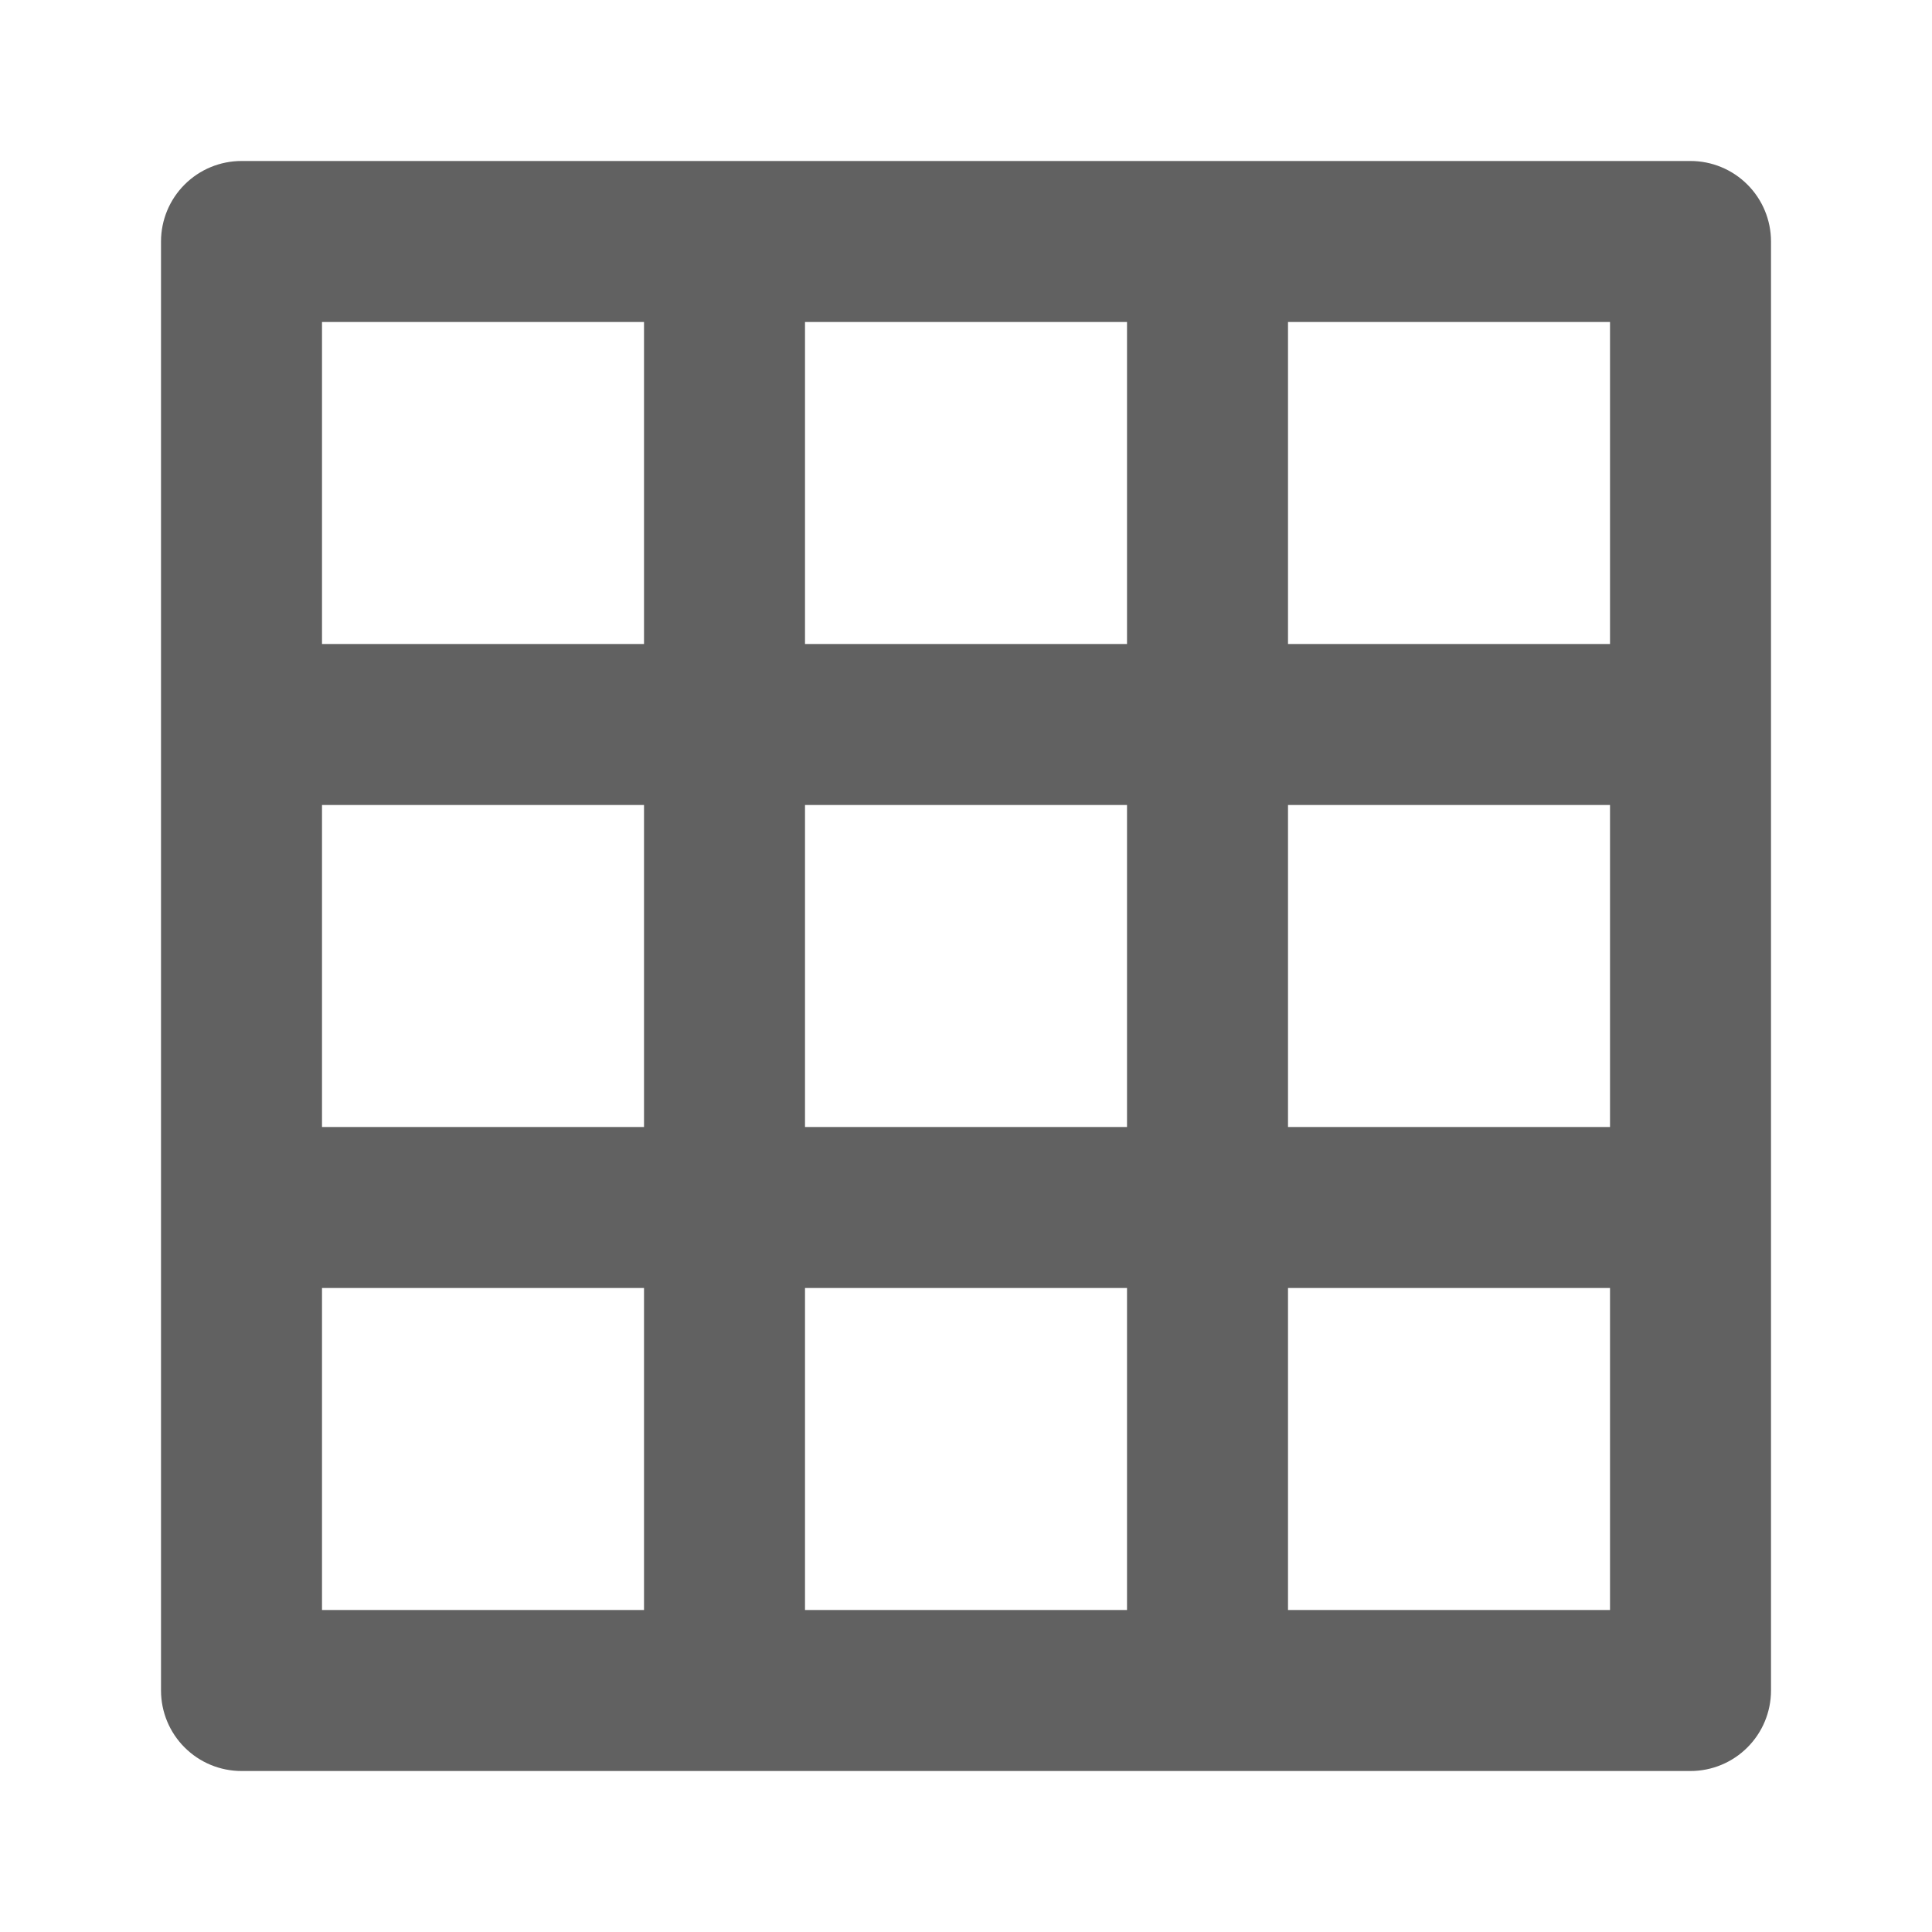 <svg width="100" height="100" viewBox="0 0 100 100" fill="none" xmlns="http://www.w3.org/2000/svg">
<path d="M87.5 8.333H12.5C11.395 8.333 10.335 8.772 9.554 9.554C8.772 10.335 8.334 11.395 8.334 12.5V87.5C8.334 88.605 8.772 89.665 9.554 90.446C10.335 91.228 11.395 91.667 12.5 91.667H87.5C88.605 91.667 89.665 91.228 90.446 90.446C91.228 89.665 91.667 88.605 91.667 87.5V12.5C91.667 11.395 91.228 10.335 90.446 9.554C89.665 8.772 88.605 8.333 87.5 8.333ZM33.334 83.333H16.667V66.667H33.334V83.333ZM33.334 58.333H16.667V41.667H33.334V58.333ZM33.334 33.333H16.667V16.667H33.334V33.333ZM58.334 83.333H41.667V66.667H58.334V83.333ZM58.334 58.333H41.667V41.667H58.334V58.333ZM58.334 33.333H41.667V16.667H58.334V33.333ZM83.334 83.333H66.667V66.667H83.334V83.333ZM83.334 58.333H66.667V41.667H83.334V58.333ZM83.334 33.333H66.667V16.667H83.334V33.333Z" fill="black" fill-opacity="0.62"/>
</svg>
